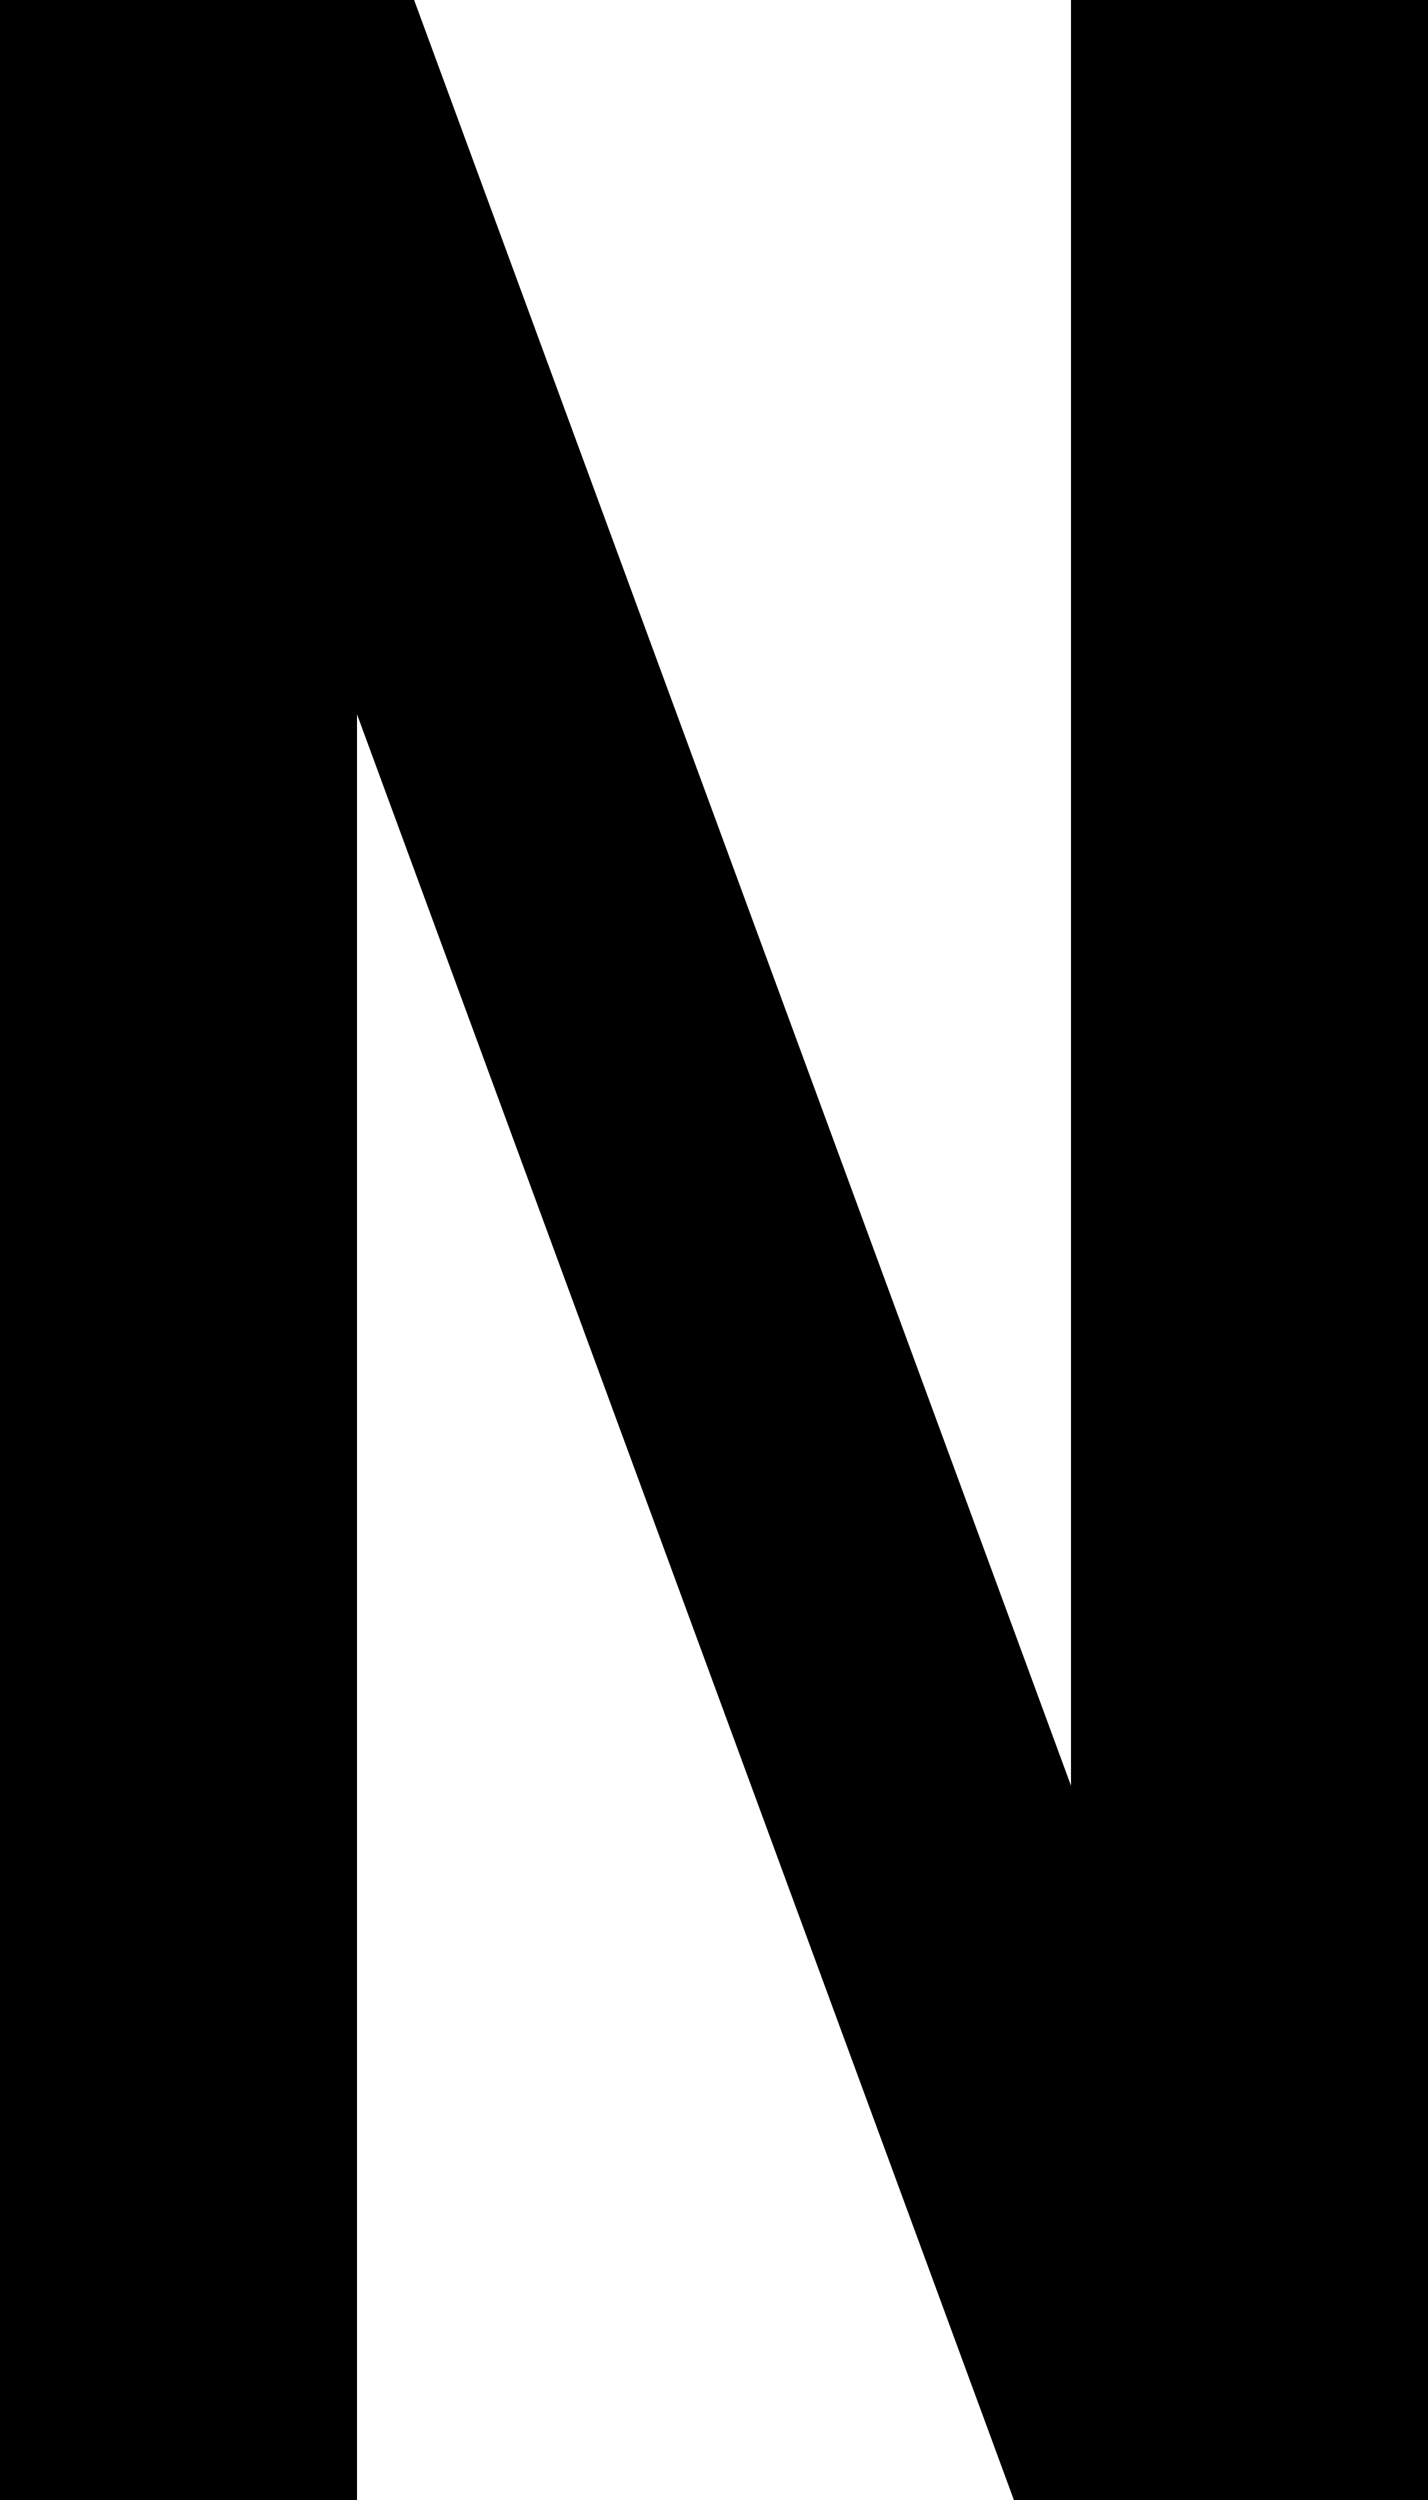 ﻿<?xml version="1.0" encoding="utf-8"?>
<svg version="1.1" xmlns:xlink="http://www.w3.org/1999/xlink" width="8px" height="14px" xmlns="http://www.w3.org/2000/svg">
  <defs>
    <pattern id="BGPattern" patternUnits="userSpaceOnUse" alignment="0 0" imageRepeat="None" />
    <mask fill="white" id="Clip3943">
      <path d="M 6 10  L 2.32 0  L 0 0  L 0 14  L 2 14  L 2 4  L 5.68 14  L 8 14  L 8 0  L 6 0  L 6 10  Z " fill-rule="evenodd" />
    </mask>
  </defs>
  <g transform="matrix(1 0 0 1 -7 -9 )">
    <path d="M 6 10  L 2.32 0  L 0 0  L 0 14  L 2 14  L 2 4  L 5.68 14  L 8 14  L 8 0  L 6 0  L 6 10  Z " fill-rule="nonzero" fill="rgba(0, 0, 0, 1)" stroke="none" transform="matrix(1 0 0 1 7 9 )" class="fill" />
    <path d="M 6 10  L 2.32 0  L 0 0  L 0 14  L 2 14  L 2 4  L 5.68 14  L 8 14  L 8 0  L 6 0  L 6 10  Z " stroke-width="0" stroke-dasharray="0" stroke="rgba(255, 255, 255, 0)" fill="none" transform="matrix(1 0 0 1 7 9 )" class="stroke" mask="url(#Clip3943)" />
  </g>
</svg>